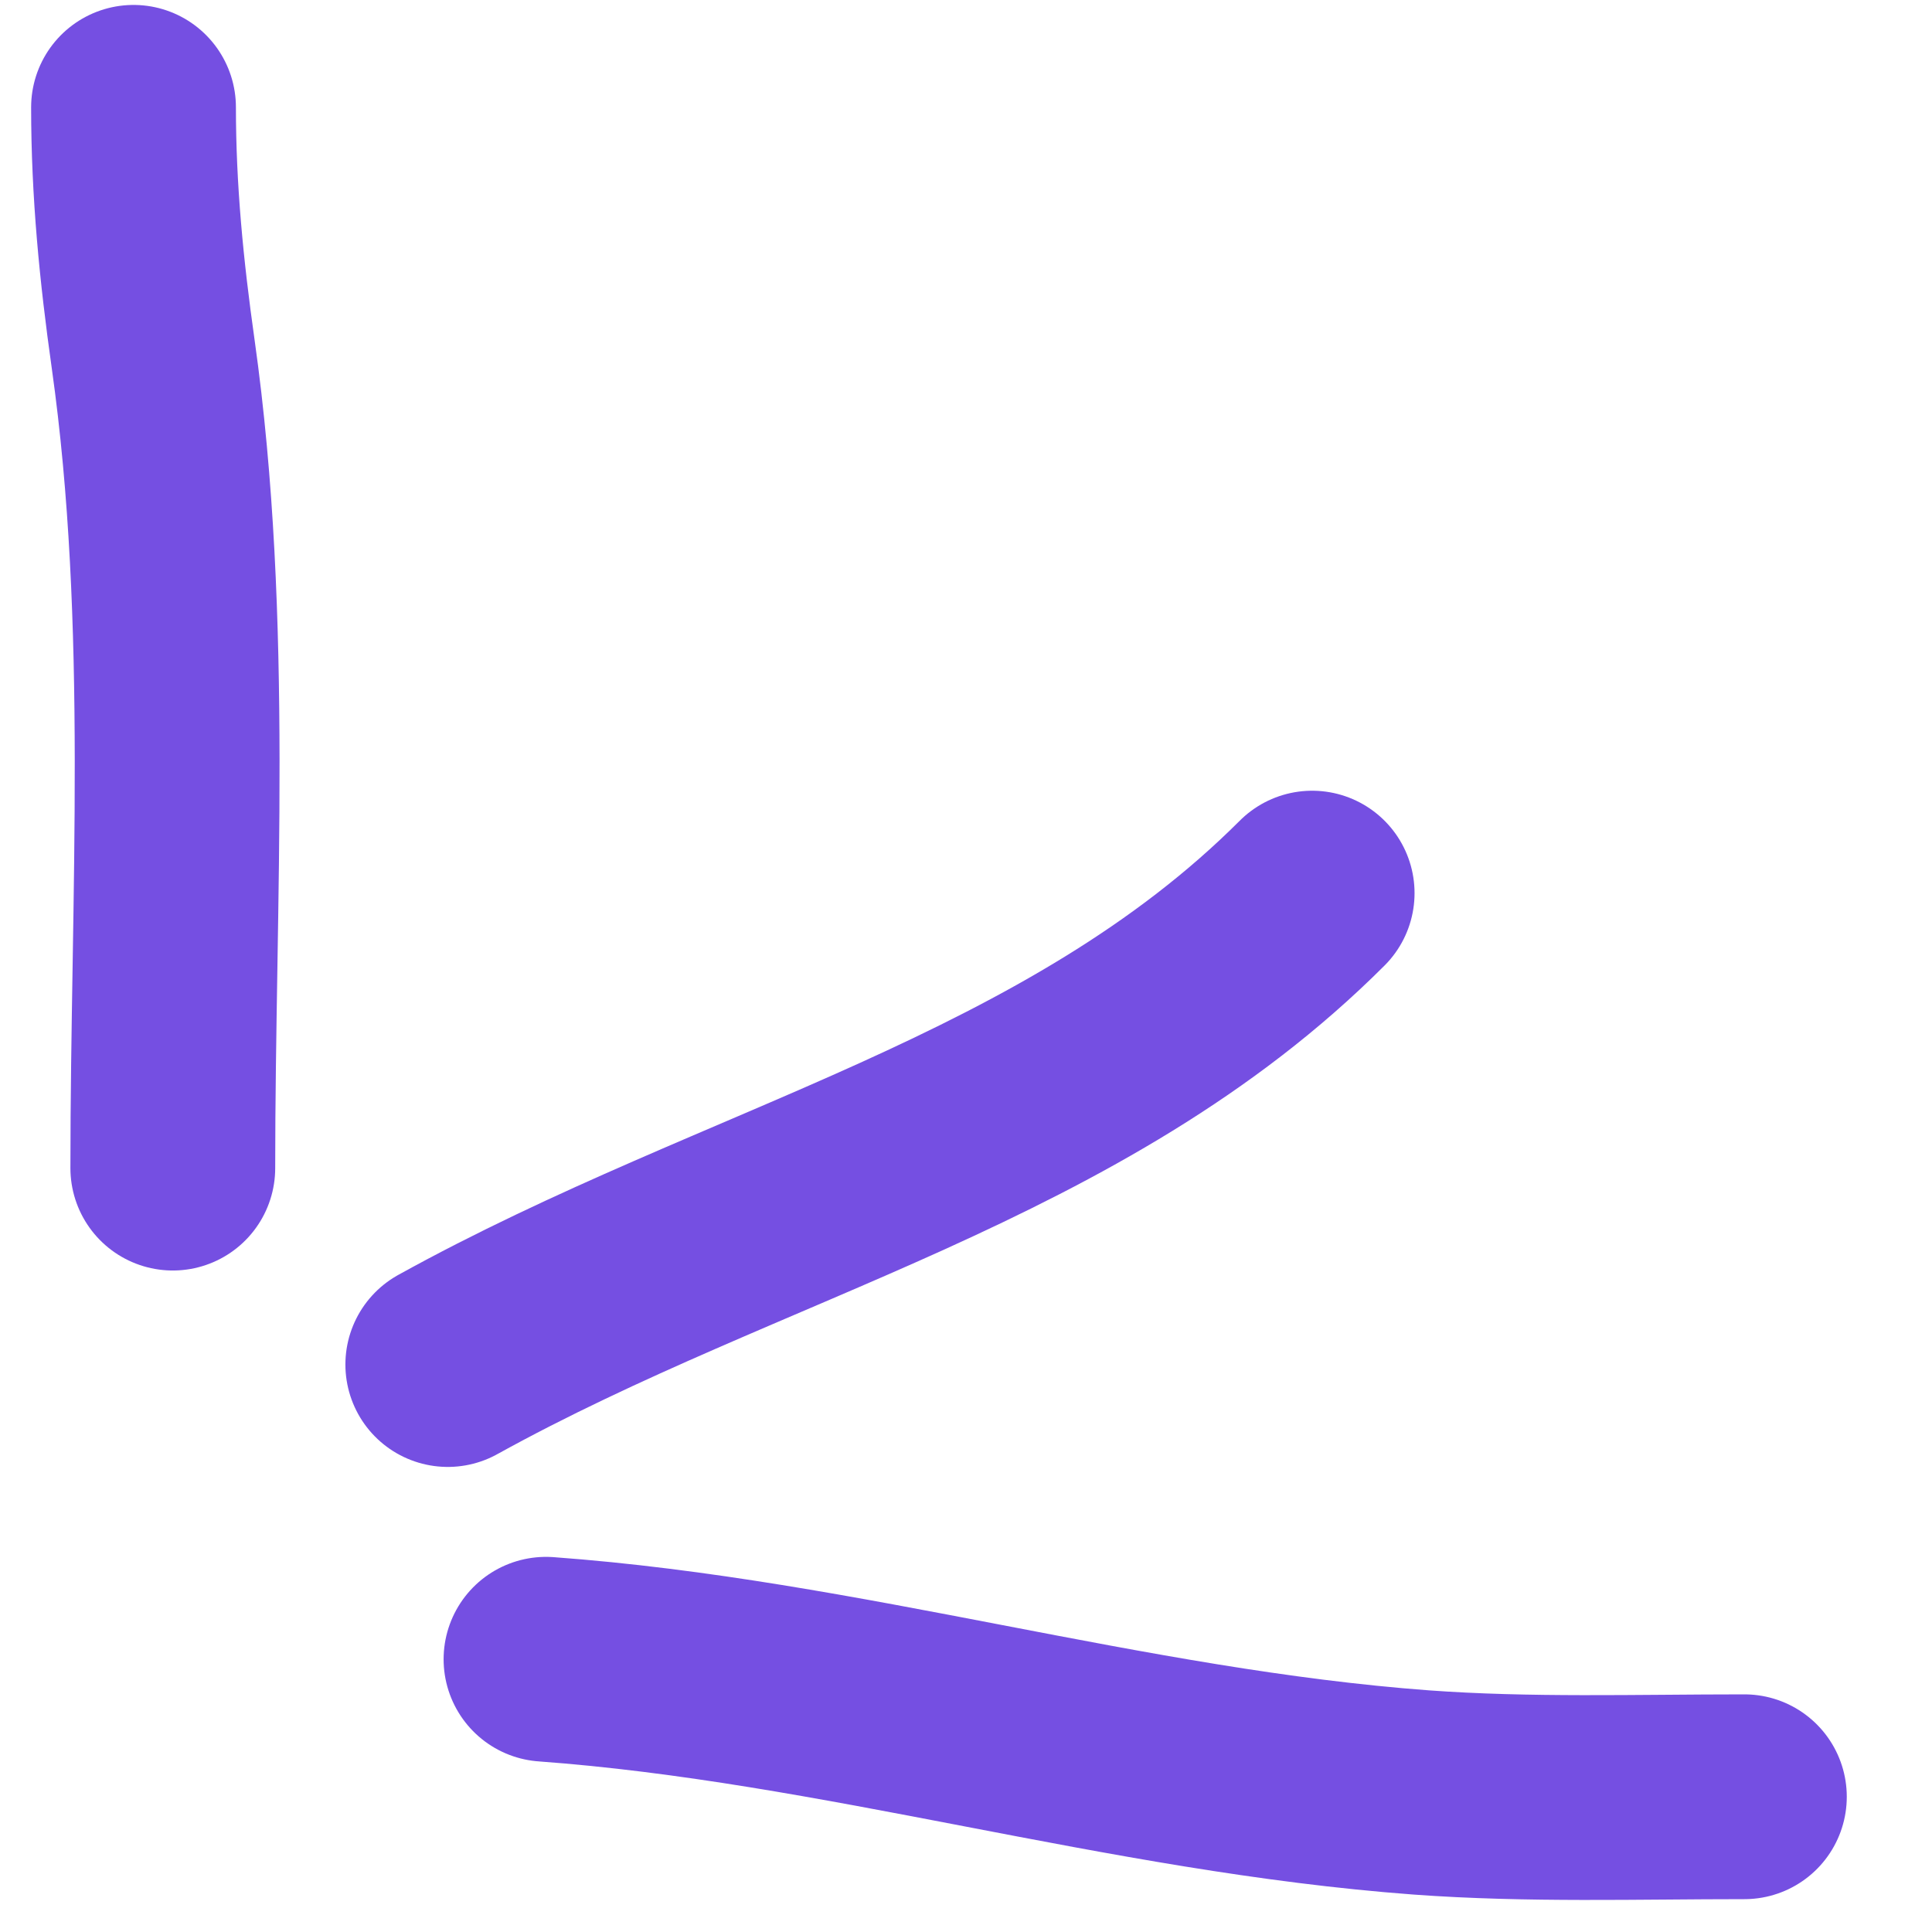 <svg width="18" height="18" viewBox="0 0 18 18" fill="none" xmlns="http://www.w3.org/2000/svg">
<path d="M1.61 10.883C1.61 8.366 1.779 5.796 1.427 3.298C1.318 2.527 1.244 1.777 1.244 1" stroke="#754FE2" stroke-width="1.908" stroke-linecap="round"/>
<path d="M4.172 12.713C6.936 11.184 10.019 10.527 12.225 8.321" stroke="#754FE2" stroke-width="1.908" stroke-linecap="round"/>
<path d="M5.087 15.459C7.835 15.66 10.485 16.495 13.242 16.7C14.242 16.773 15.25 16.74 16.252 16.74" stroke="#754FE2" stroke-width="1.908" stroke-linecap="round"/>
</svg>
